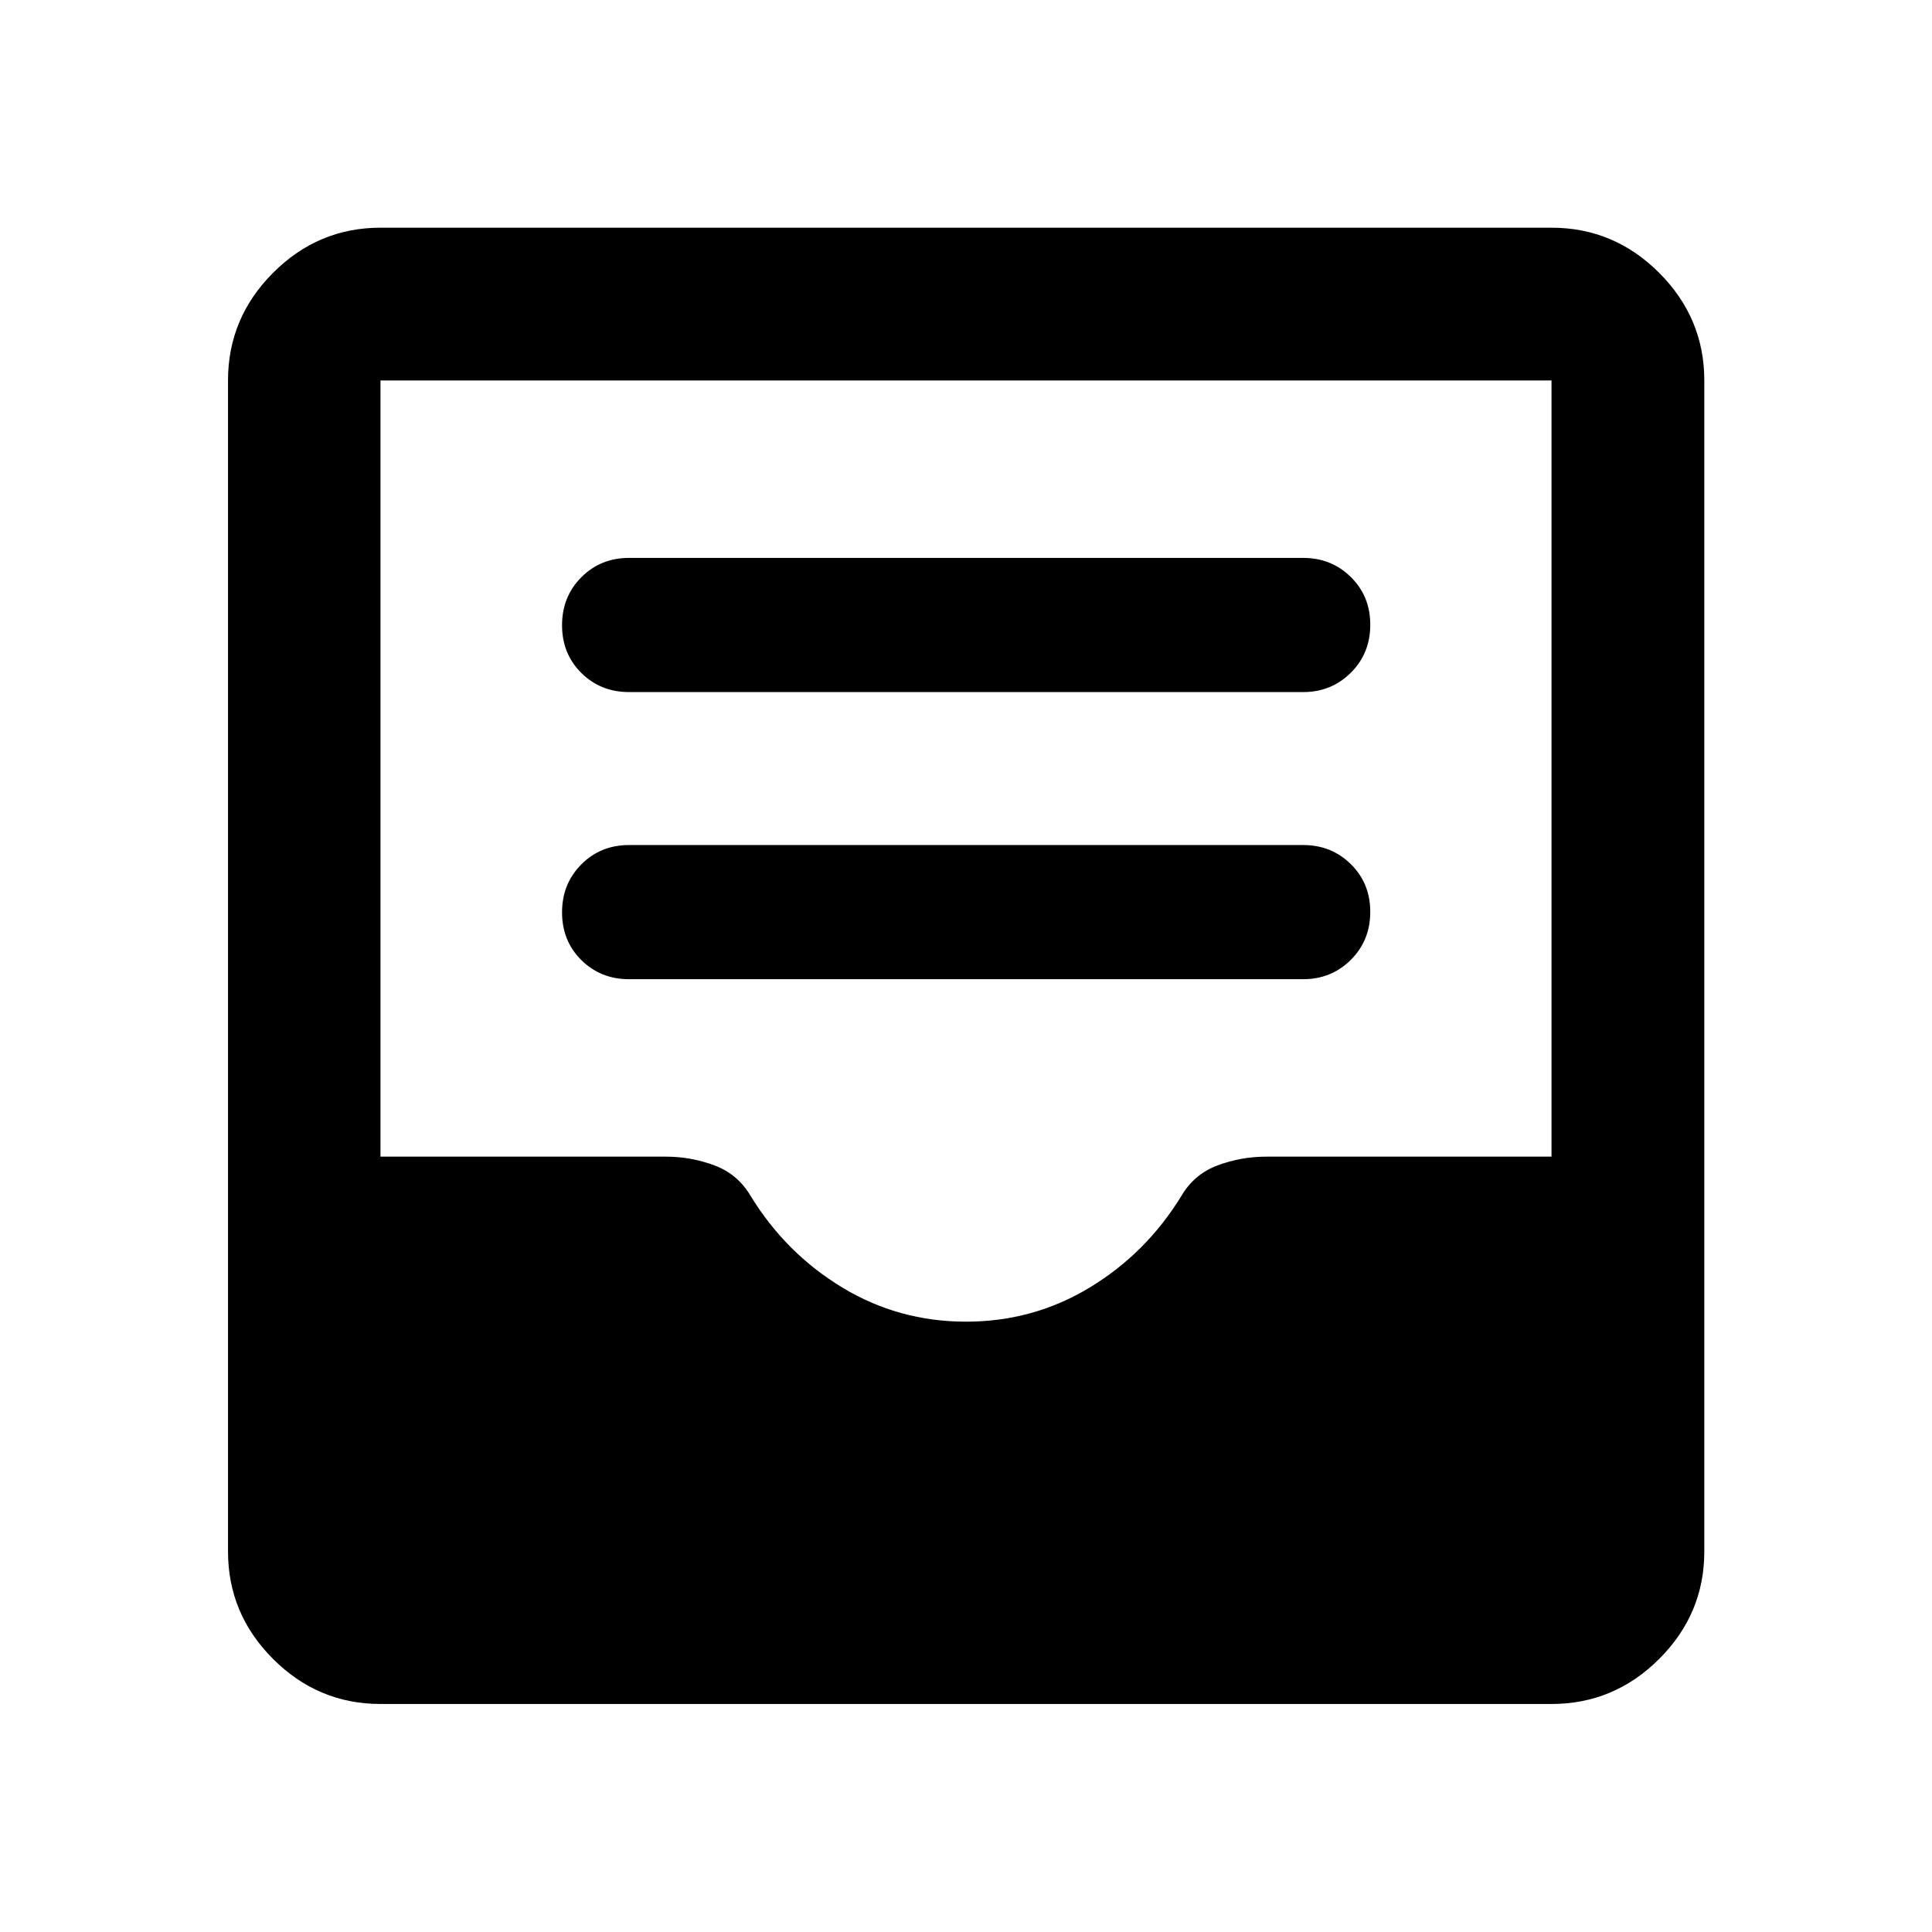 <svg xmlns="http://www.w3.org/2000/svg" height="40" viewBox="0 -960 960 960" width="40"><path d="M312.61-473.44h334.94q14.01 0 23.67-9.62 9.66-9.62 9.66-23.83 0-14.22-9.66-23.72-9.66-9.5-23.67-9.5H312.61q-14.17 0-23.75 9.62t-9.58 23.83q0 14.22 9.58 23.72 9.58 9.5 23.75 9.5Zm0-142.67h334.94q14.01 0 23.67-9.62 9.66-9.61 9.66-23.83 0-14.22-9.66-23.72-9.66-9.5-23.67-9.5H312.61q-14.17 0-23.75 9.62t-9.58 23.83q0 14.22 9.58 23.72 9.58 9.5 23.75 9.5ZM189.06-113.3q-31 0-53.38-22.38-22.38-22.38-22.38-53.38v-581.88q0-31.06 22.38-53.49 22.38-22.43 53.38-22.43h581.88q31.06 0 53.49 22.43 22.43 22.43 22.43 53.49v581.88q0 31-22.43 53.38Q802-113.3 770.94-113.3H189.06ZM480-303.27q33.44 0 61.47-16.97 28.03-16.96 45.51-45.44 6.37-10.88 18.01-15.24 11.64-4.35 24.33-4.35h141.62v-385.67H189.06v385.67h141.82q12.47 0 24.12 4.35 11.65 4.36 18.02 15.24 17.48 28.48 45.51 45.44 28.03 16.97 61.47 16.97Z"/></svg>